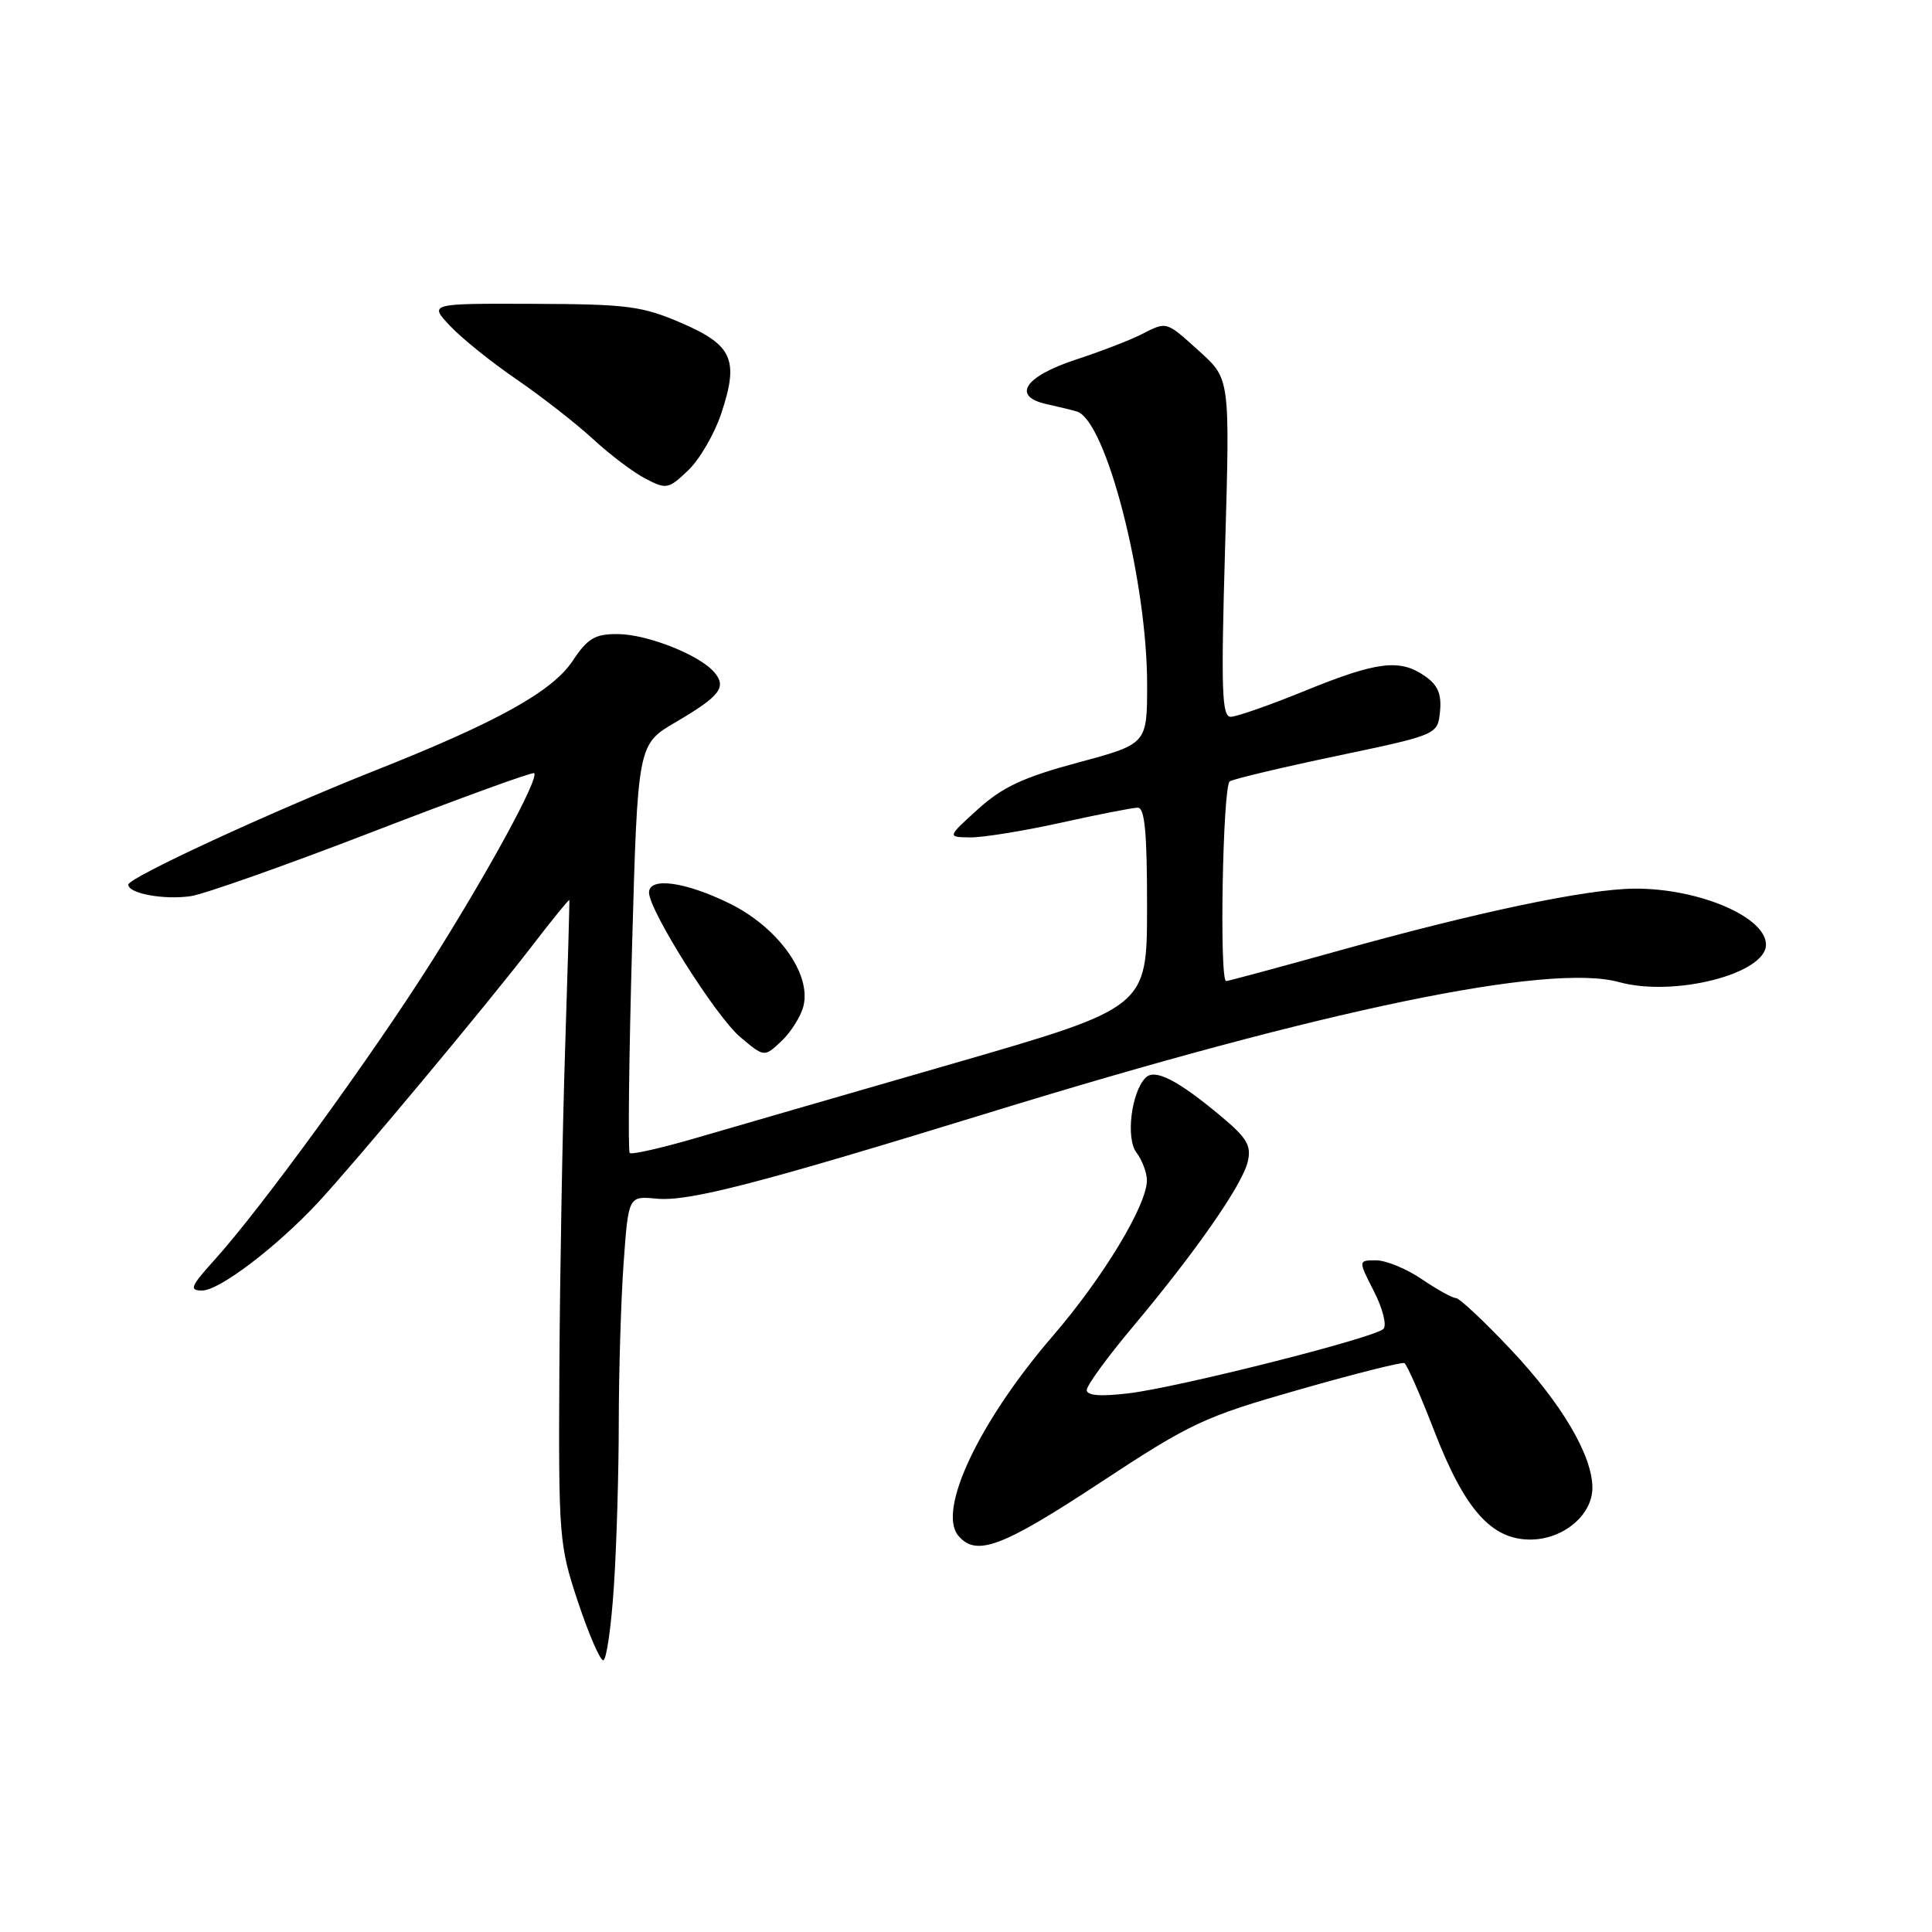 <?xml version="1.0" encoding="UTF-8" standalone="no"?>
<!DOCTYPE svg PUBLIC "-//W3C//DTD SVG 1.1//EN" "http://www.w3.org/Graphics/SVG/1.1/DTD/svg11.dtd" >
<svg xmlns="http://www.w3.org/2000/svg" xmlns:xlink="http://www.w3.org/1999/xlink" version="1.1" viewBox="0 0 256 256">
 <g >
 <path fill="currentColor"
d=" M 81.34 210.25 C 81.70 204.89 81.99 195.06 81.99 188.40 C 82.00 181.75 82.28 172.29 82.63 167.39 C 83.27 158.47 83.27 158.47 87.00 158.83 C 91.25 159.23 100.38 156.87 131.00 147.45 C 175.49 133.75 205.27 127.58 214.52 130.13 C 221.81 132.15 234.00 129.04 234.00 125.17 C 234.00 121.49 225.06 117.69 216.55 117.75 C 210.25 117.80 195.80 120.83 177.22 126.02 C 169.36 128.21 162.72 130.00 162.47 130.00 C 161.55 130.00 162.02 104.11 162.95 103.53 C 163.48 103.21 169.89 101.68 177.20 100.15 C 190.50 97.35 190.50 97.35 190.81 94.27 C 191.03 91.98 190.53 90.78 188.83 89.60 C 185.51 87.27 182.50 87.63 173.00 91.50 C 168.32 93.41 163.87 94.97 163.09 94.98 C 161.90 95.00 161.78 91.52 162.33 72.61 C 162.98 50.22 162.98 50.22 158.99 46.61 C 154.42 42.48 154.68 42.56 151.15 44.35 C 149.69 45.09 145.80 46.59 142.50 47.67 C 135.74 49.90 134.03 52.52 138.68 53.55 C 140.23 53.89 142.04 54.33 142.70 54.53 C 146.56 55.71 152.00 76.86 152.00 90.70 C 152.00 98.58 152.00 98.58 142.85 101.04 C 135.61 102.99 132.84 104.28 129.60 107.21 C 125.50 110.92 125.50 110.92 128.55 110.96 C 130.23 110.98 135.63 110.11 140.55 109.02 C 145.47 107.93 150.06 107.03 150.75 107.02 C 151.69 107.01 152.00 110.30 151.99 120.25 C 151.98 133.50 151.98 133.50 126.24 140.94 C 112.08 145.03 96.76 149.46 92.19 150.80 C 87.62 152.13 83.69 153.02 83.44 152.78 C 83.20 152.53 83.34 140.25 83.75 125.49 C 84.50 98.64 84.50 98.64 89.50 95.71 C 95.37 92.27 96.31 91.08 94.69 89.13 C 92.79 86.82 85.82 84.05 81.88 84.02 C 78.83 84.00 77.88 84.56 75.88 87.57 C 73.18 91.63 65.86 95.69 49.79 102.06 C 35.83 107.60 17.00 116.30 17.00 117.22 C 17.00 118.39 21.69 119.26 25.25 118.75 C 27.04 118.49 37.93 114.64 49.46 110.19 C 60.99 105.74 70.59 102.25 70.78 102.45 C 71.46 103.13 64.65 115.62 57.15 127.48 C 49.15 140.12 34.58 160.14 28.42 166.95 C 25.24 170.48 25.03 171.00 26.79 171.00 C 29.06 171.00 36.62 165.26 42.11 159.37 C 47.02 154.09 64.39 133.28 70.43 125.43 C 73.14 121.90 75.39 119.13 75.44 119.26 C 75.48 119.39 75.23 128.28 74.88 139.00 C 74.53 149.72 74.19 168.85 74.12 181.50 C 74.00 203.72 74.09 204.75 76.58 212.25 C 78.00 216.51 79.51 220.00 79.93 220.00 C 80.35 220.00 80.99 215.61 81.34 210.25 Z  M 145.73 196.49 C 157.80 188.54 159.54 187.73 172.08 184.15 C 179.46 182.04 185.77 180.45 186.09 180.62 C 186.42 180.79 188.19 184.81 190.03 189.57 C 194.06 199.99 197.59 204.00 202.76 204.00 C 207.12 204.00 211.00 200.77 211.00 197.14 C 211.00 192.86 206.94 185.98 200.21 178.84 C 196.66 175.08 193.38 172.00 192.92 172.00 C 192.46 172.00 190.43 170.88 188.40 169.50 C 186.38 168.12 183.65 167.00 182.34 167.00 C 179.96 167.00 179.96 167.00 182.06 171.12 C 183.22 173.38 183.78 175.62 183.31 176.09 C 182.12 177.28 156.11 183.85 149.48 184.63 C 145.78 185.07 144.00 184.92 144.00 184.18 C 144.00 183.58 146.75 179.80 150.12 175.79 C 158.43 165.88 164.60 157.03 165.33 153.94 C 165.84 151.80 165.25 150.79 161.72 147.85 C 156.05 143.12 153.03 141.57 151.81 142.79 C 149.91 144.69 149.15 150.82 150.58 152.71 C 151.33 153.70 151.95 155.34 151.97 156.36 C 152.02 159.60 146.21 169.24 139.52 177.00 C 129.77 188.31 124.18 200.10 126.97 203.47 C 129.33 206.31 132.74 205.04 145.73 196.49 Z  M 106.46 133.31 C 107.53 129.04 103.07 122.85 96.64 119.70 C 90.76 116.82 86.00 116.18 86.00 118.27 C 86.00 120.65 94.88 134.72 98.08 137.41 C 101.27 140.10 101.27 140.10 103.55 137.95 C 104.80 136.77 106.11 134.69 106.46 133.31 Z  M 95.57 54.79 C 97.94 47.67 97.08 45.73 90.27 42.79 C 85.07 40.55 83.13 40.30 70.66 40.26 C 56.83 40.21 56.83 40.21 59.66 43.21 C 61.22 44.86 65.19 48.05 68.49 50.30 C 71.78 52.56 76.32 56.10 78.57 58.17 C 80.82 60.25 83.96 62.62 85.56 63.44 C 88.30 64.87 88.59 64.81 91.20 62.31 C 92.71 60.86 94.68 57.48 95.57 54.79 Z "/>
</g>
</svg>